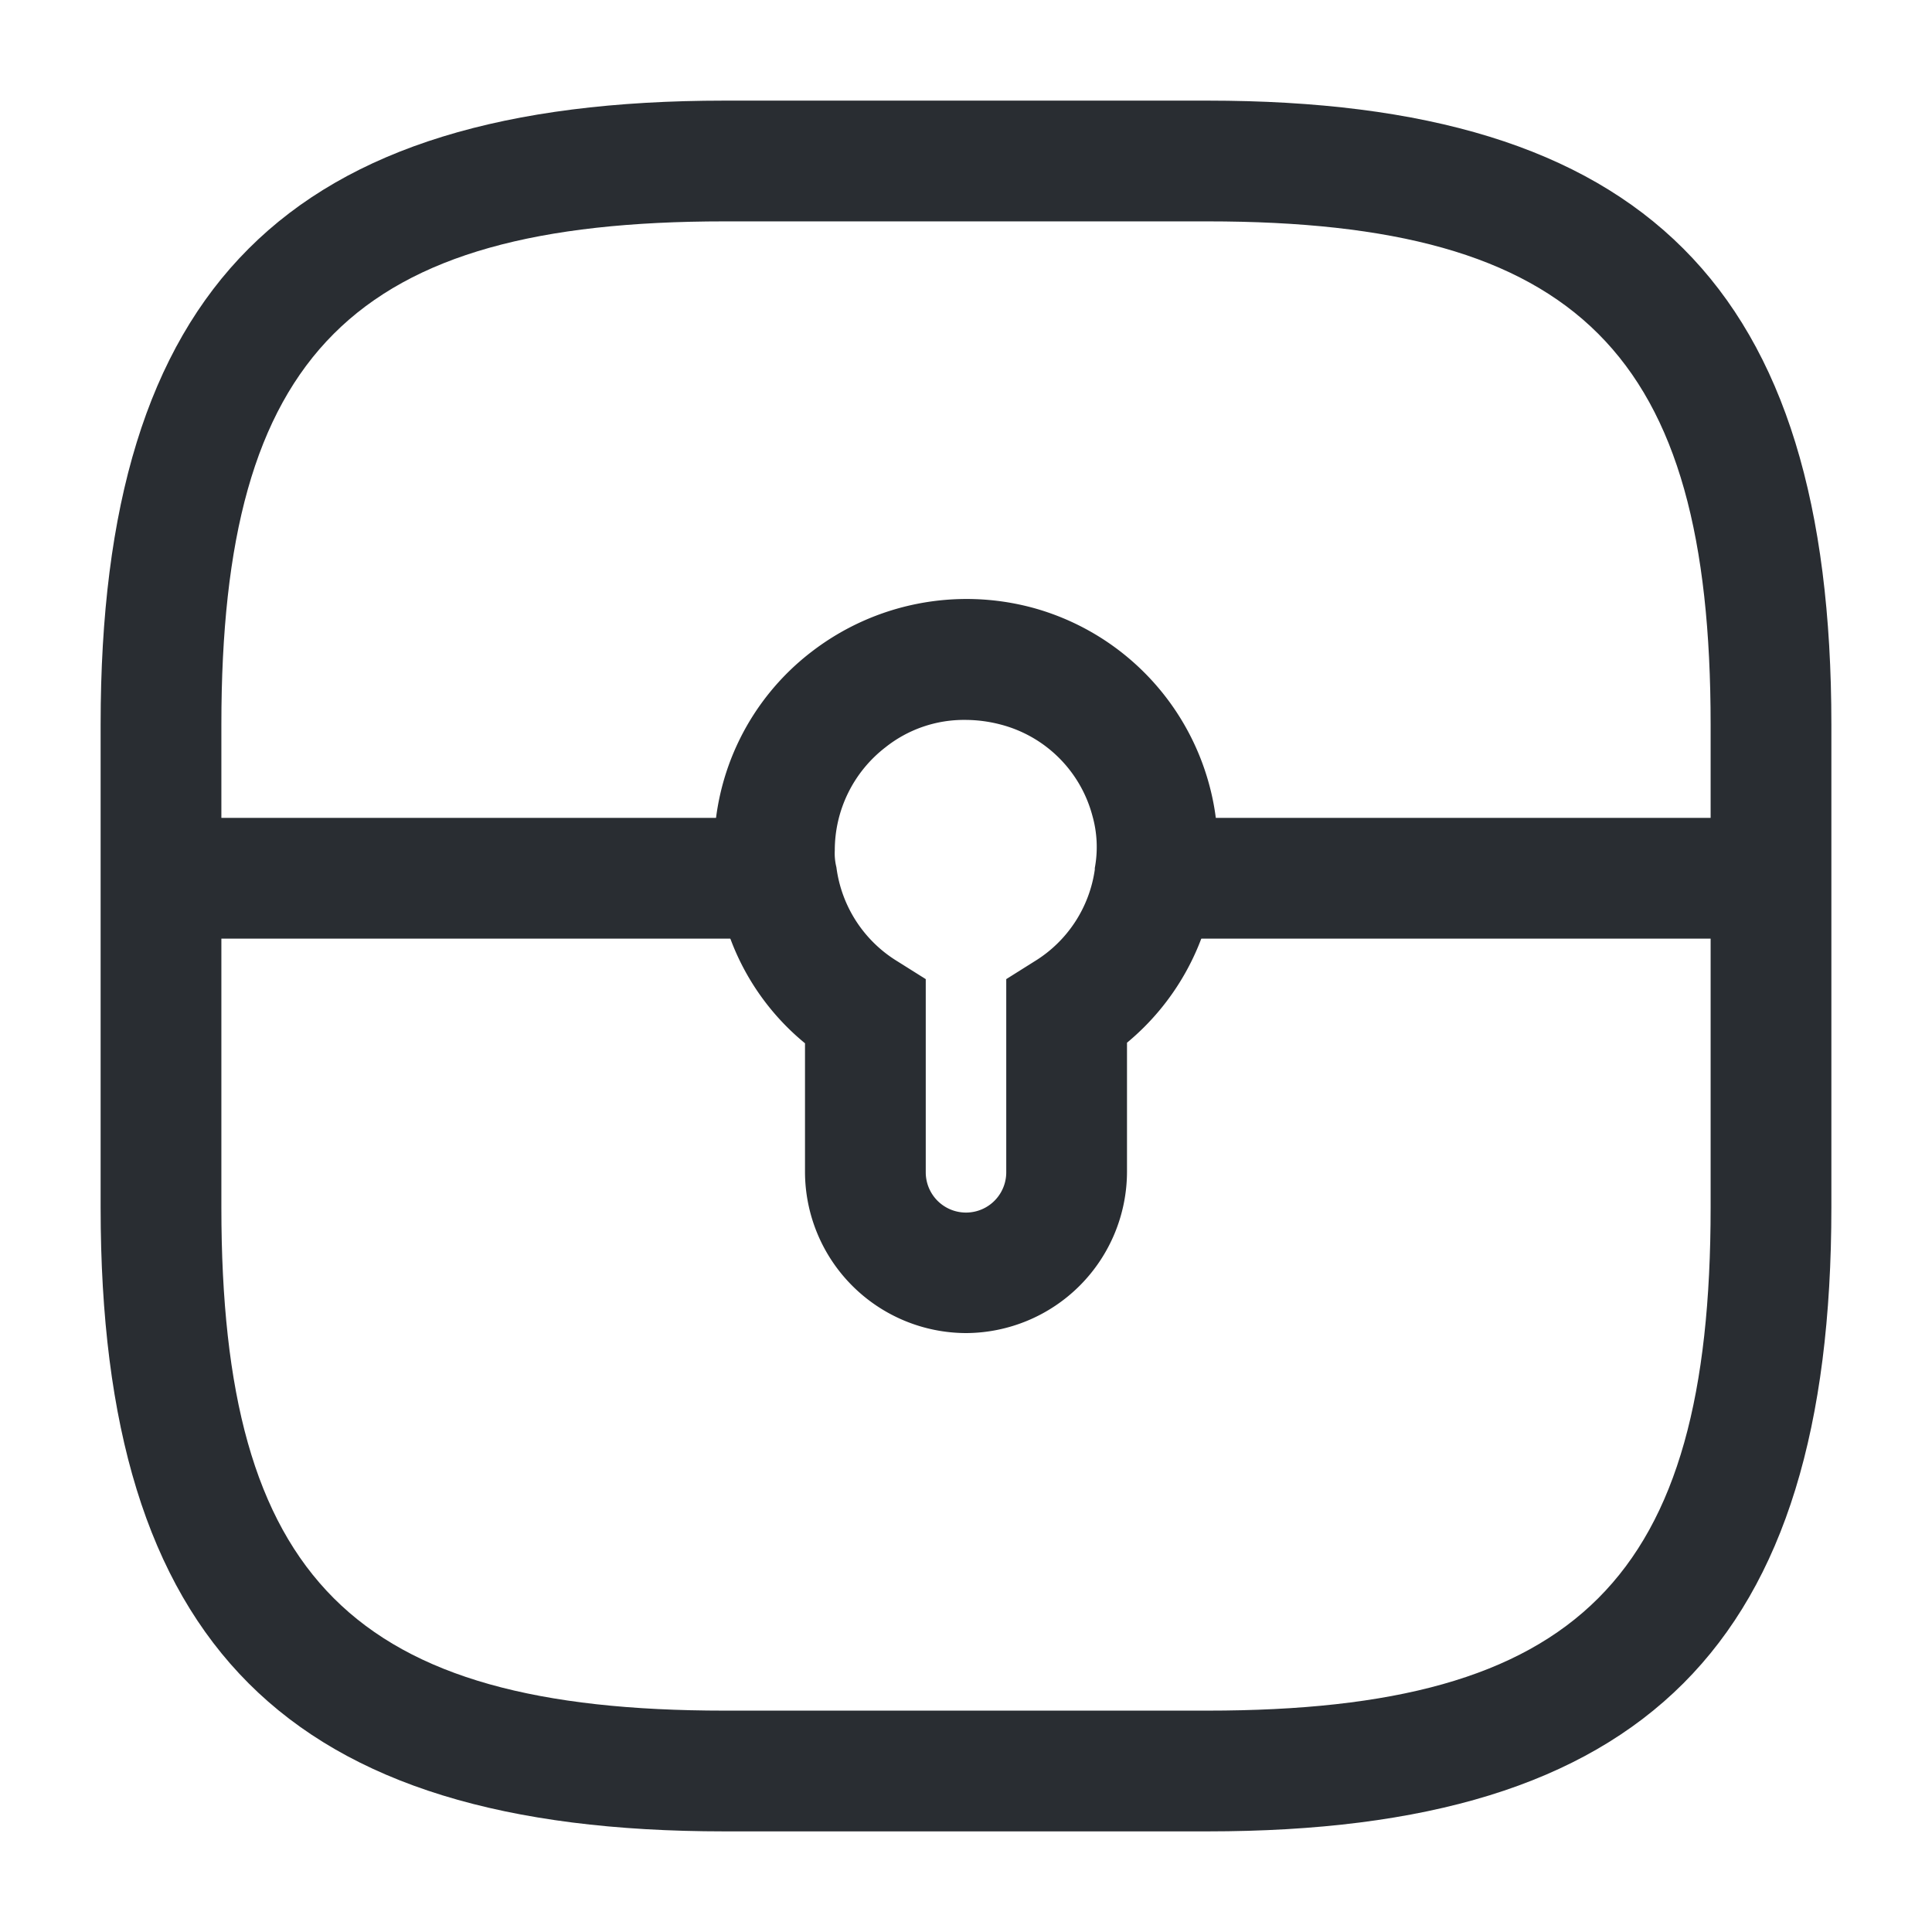 <svg xmlns="http://www.w3.org/2000/svg" width="24" height="24" viewBox="0 0 24 24">
  <g id="vuesax_outline_strongbox" data-name="vuesax/outline/strongbox" transform="translate(-172 -444)">
    <g id="strongbox">
      <path id="Vector" d="M13.75,21.5h-6C2.32,21.5,0,19.18,0,13.75v-6C0,2.32,2.32,0,7.75,0h6c5.43,0,7.75,2.32,7.75,7.75v6C21.5,19.18,19.18,21.5,13.75,21.5Zm-6-20C3.14,1.5,1.5,3.14,1.5,7.75v6C1.5,18.36,3.14,20,7.75,20h6C18.36,20,20,18.36,20,13.75v-6c0-4.61-1.64-6.25-6.25-6.25Z" transform="translate(173.25 445.25)" fill="#292d32"/>
      <path id="Vector-2" data-name="Vector" d="M3.13,9.117a2.006,2.006,0,0,1-2-2v-1.6A3.054,3.054,0,0,1,.04,3.567,2.892,2.892,0,0,1,0,3.117,3.093,3.093,0,0,1,1.22.647,3.155,3.155,0,0,1,3.96.107,3.123,3.123,0,0,1,6.15,2.3a3.016,3.016,0,0,1,.07,1.27,3.1,3.1,0,0,1-1.09,1.94v1.6A2.008,2.008,0,0,1,3.13,9.117ZM3.12,1.5a1.565,1.565,0,0,0-.99.34,1.615,1.615,0,0,0-.63,1.28.715.715,0,0,0,.02.21A1.609,1.609,0,0,0,2.28,4.5l.35.22v2.4a.5.5,0,0,0,1,0v-2.4l.35-.22a1.6,1.6,0,0,0,.75-1.14v-.02a1.425,1.425,0,0,0-.03-.65,1.594,1.594,0,0,0-1.13-1.13A1.74,1.74,0,0,0,3.12,1.5Z" transform="translate(180.87 451.443)" fill="#292d32"/>
      <path id="Vector-3" data-name="Vector" d="M0,0H7.65V1.5H0Z" transform="translate(186.35 454.16)" fill="#292d32"/>
      <path id="Vector-4" data-name="Vector" d="M0,0H7.65V1.5H0Z" transform="translate(174 454.16)" fill="#292d32"/>
      <path id="Vector-5" data-name="Vector" d="M0,0H24V24H0Z" transform="translate(172 444)" fill="none" opacity="0"/>
    </g>
  </g>
</svg>

